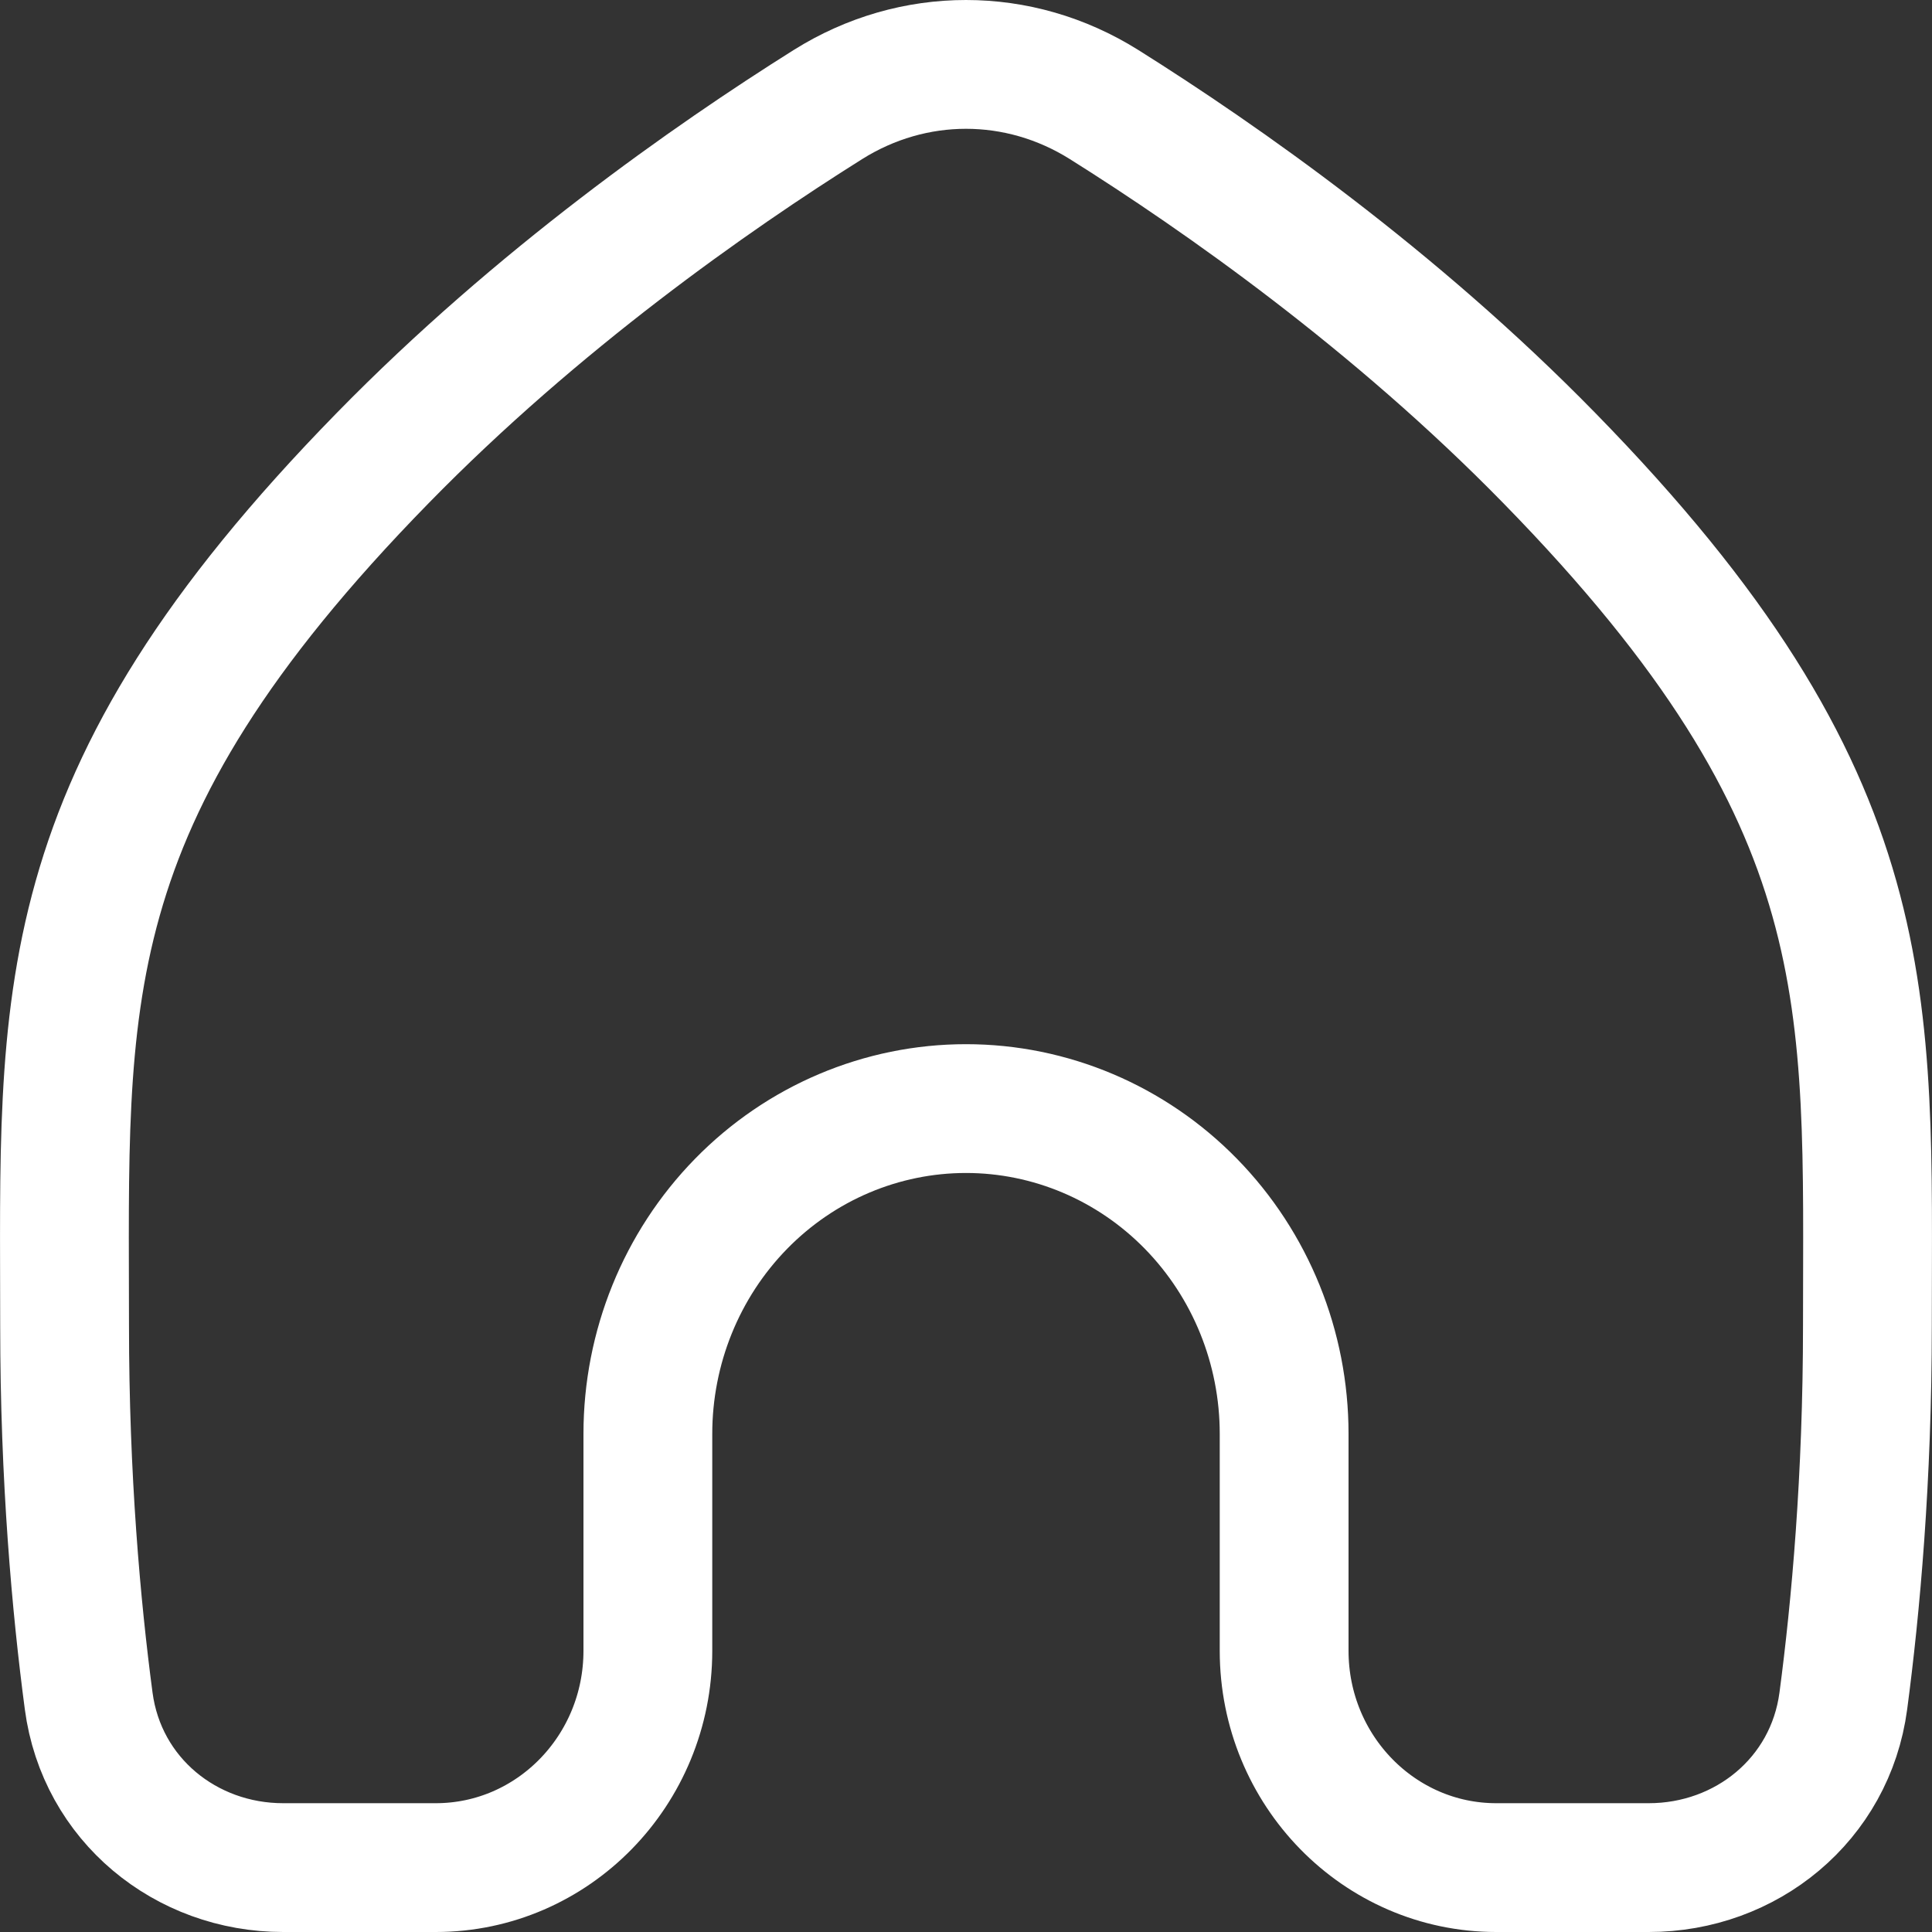 <svg width="30" height="30" viewBox="0 0 30 30" fill="none" xmlns="http://www.w3.org/2000/svg">
<rect x="0" y="0" width="30" height="30" fill="#333333" stroke="none"/>
<path d="M5.943 7.112C8.349 4.651 11.037 2.766 12.855 1.624C14.18 0.792 15.82 0.792 17.145 1.624C18.963 2.766 21.651 4.651 24.057 7.112C29.275 12.446 28.997 15.53 28.997 20.581C28.997 22.955 28.816 24.957 28.623 26.412C28.42 27.944 27.114 29 25.602 29H23.234C21.415 29 19.94 27.492 19.94 25.633V22.265C19.94 20.925 19.42 19.641 18.493 18.693C17.567 17.746 16.31 17.214 15 17.214C13.69 17.214 12.433 17.746 11.507 18.693C10.58 19.641 10.06 20.925 10.06 22.265V25.633C10.06 27.492 8.585 29 6.766 29H4.397C2.886 29 1.58 27.944 1.377 26.412C1.184 24.957 1.003 22.955 1.003 20.581C1.003 15.53 0.725 12.446 5.943 7.112Z" stroke="white" stroke-width="2" stroke-linecap="round" stroke-linejoin="round"/>
</svg>
